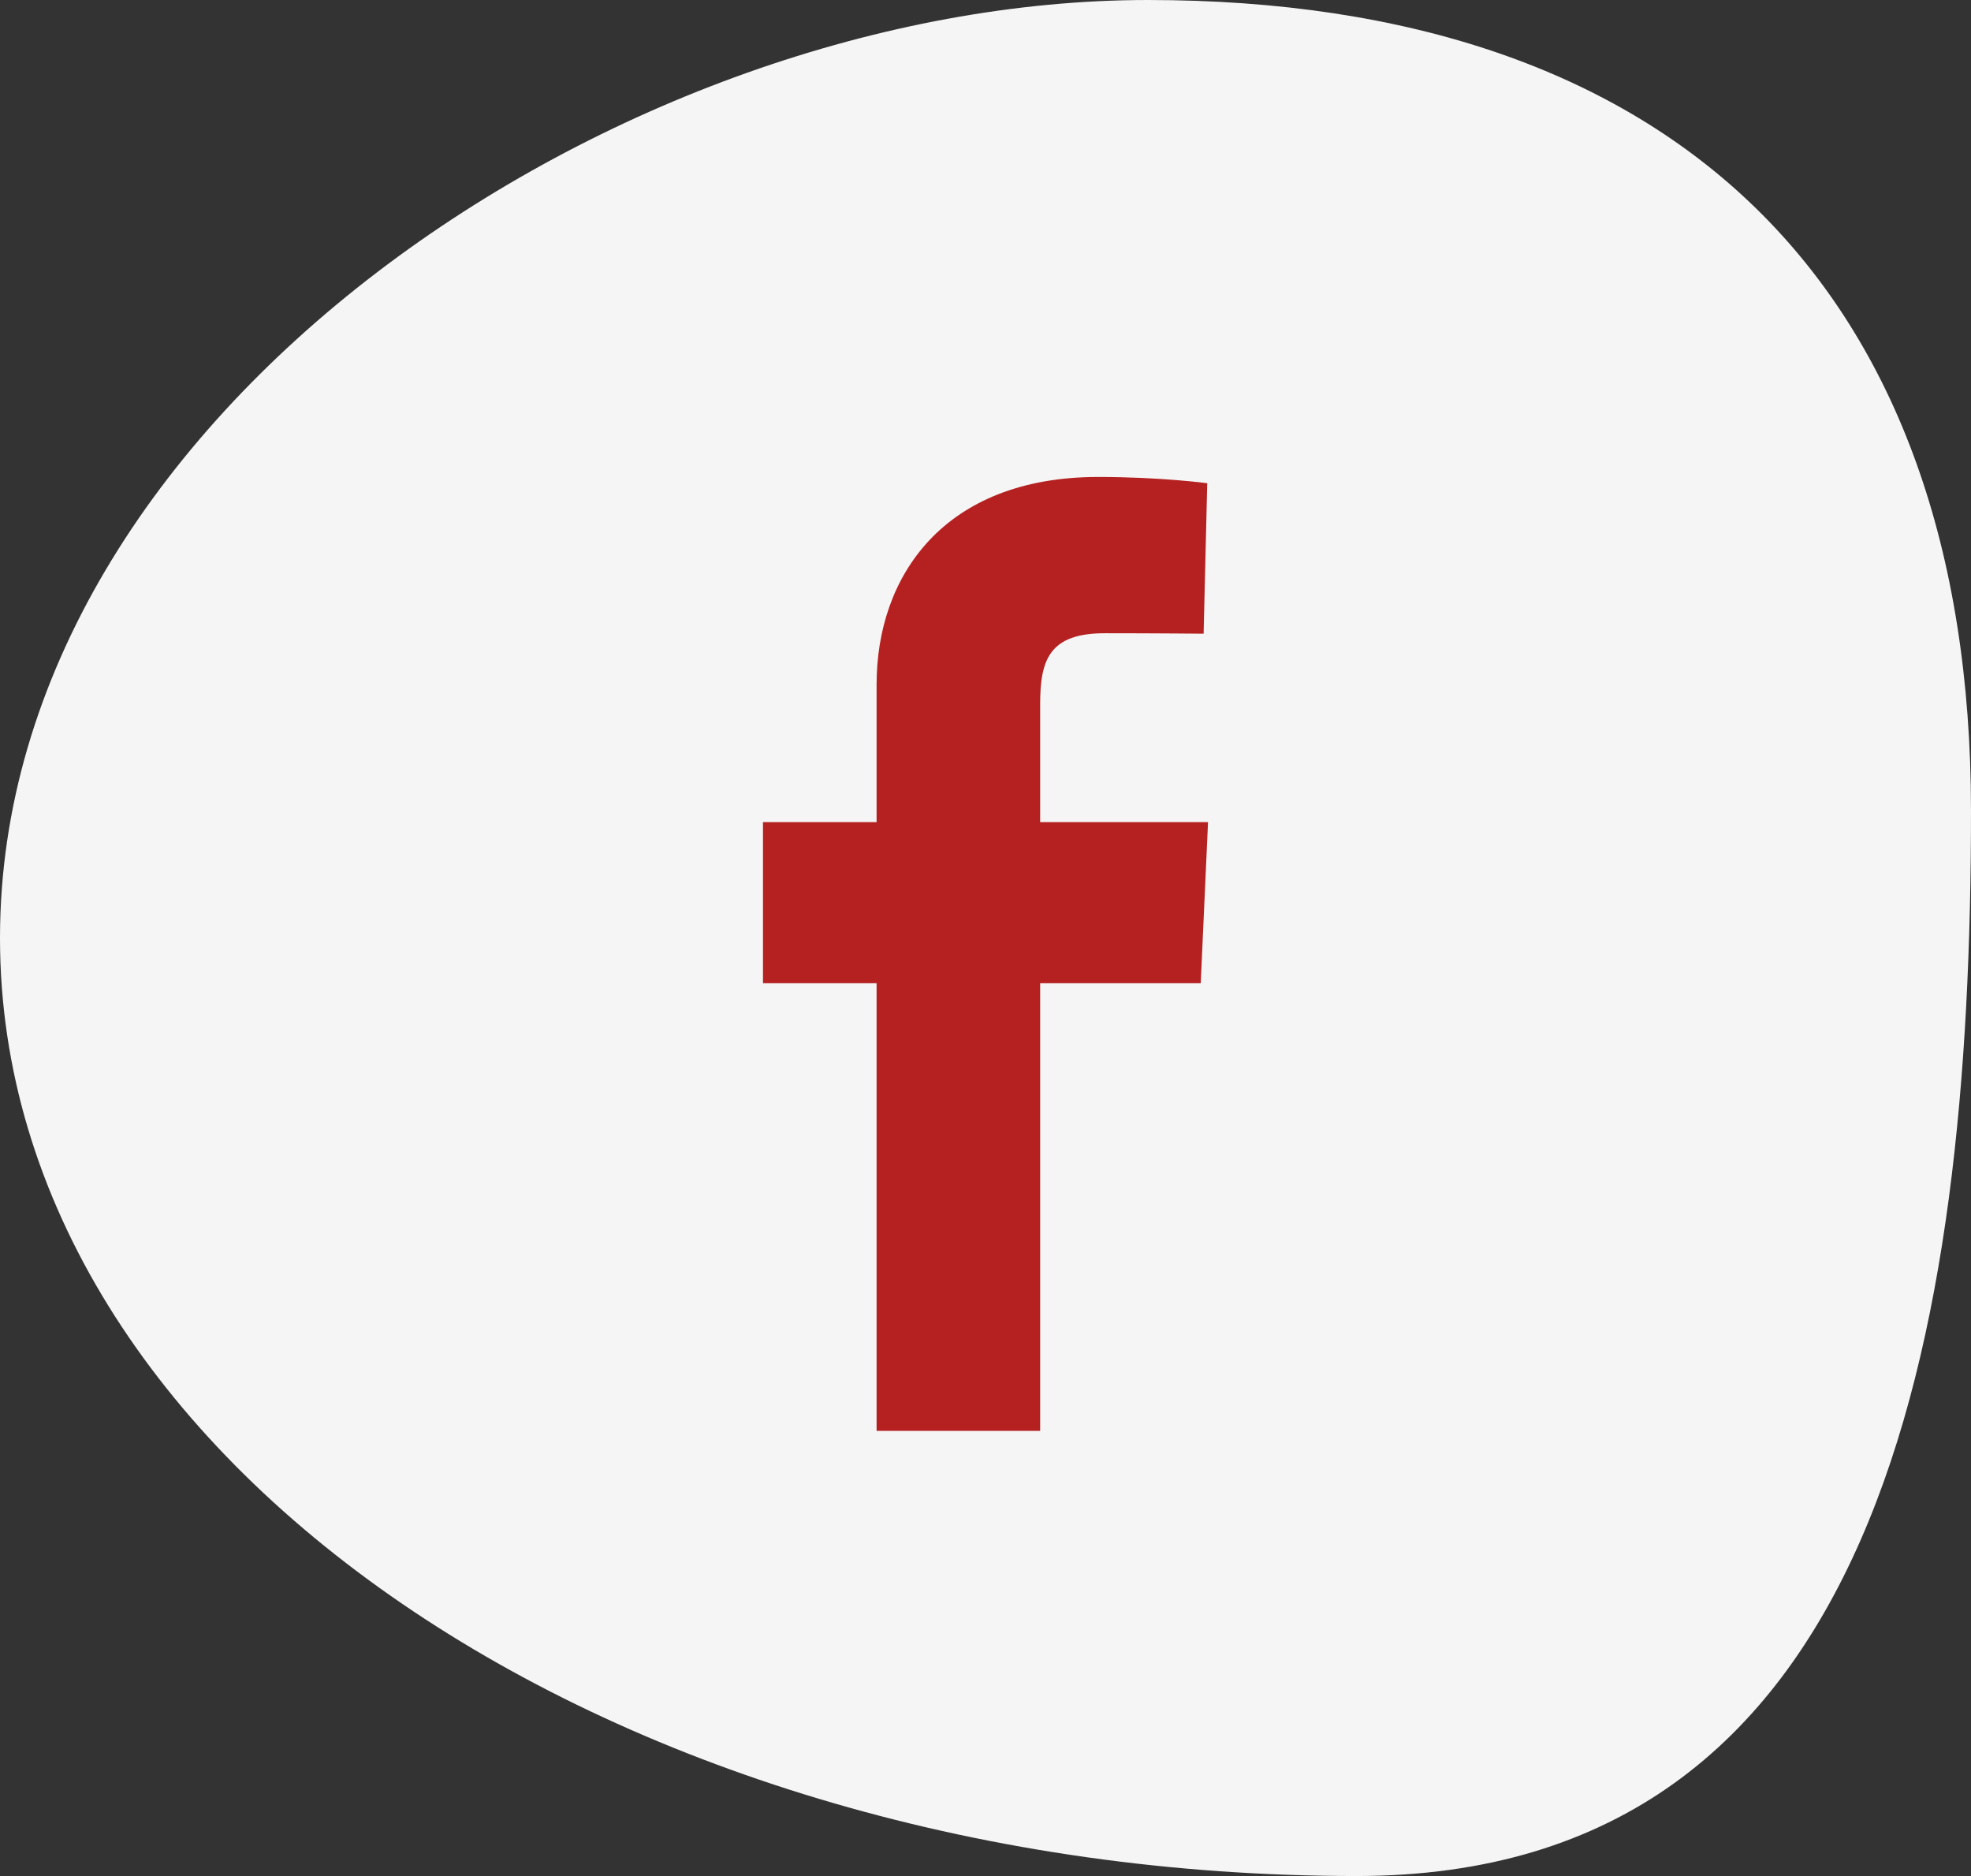 <svg width="62" height="59" viewBox="0 0 62 59" fill="none" xmlns="http://www.w3.org/2000/svg">
<rect x="0" y="0" width="62" height="59" fill="#333333" stroke="none"/>
<path d="M62 25.494C62 41.987 59.187 59 42.671 59C19.5 59 0 45.993 0 29.5C0 13.007 19.589 0 36.106 0C52.622 0 62 9 62 25.494Z" fill="#F5F5F5"/>
<g clip-path="url(#clip0_367_186)">
<path d="M27.574 45V30.923H24V25.855H27.574V21.526C27.574 18.124 29.685 15 34.549 15C36.519 15 37.975 15.197 37.975 15.197L37.861 19.93C37.861 19.93 36.375 19.915 34.755 19.915C33 19.915 32.719 20.756 32.719 22.154V25.855H38L37.77 30.923H32.719V45H27.574Z" fill="#B52121"/>
</g>
<defs>
<clipPath id="clip0_367_186">
<rect width="14" height="30" fill="white" transform="translate(24 15)"/>
</clipPath>
</defs>
</svg>
